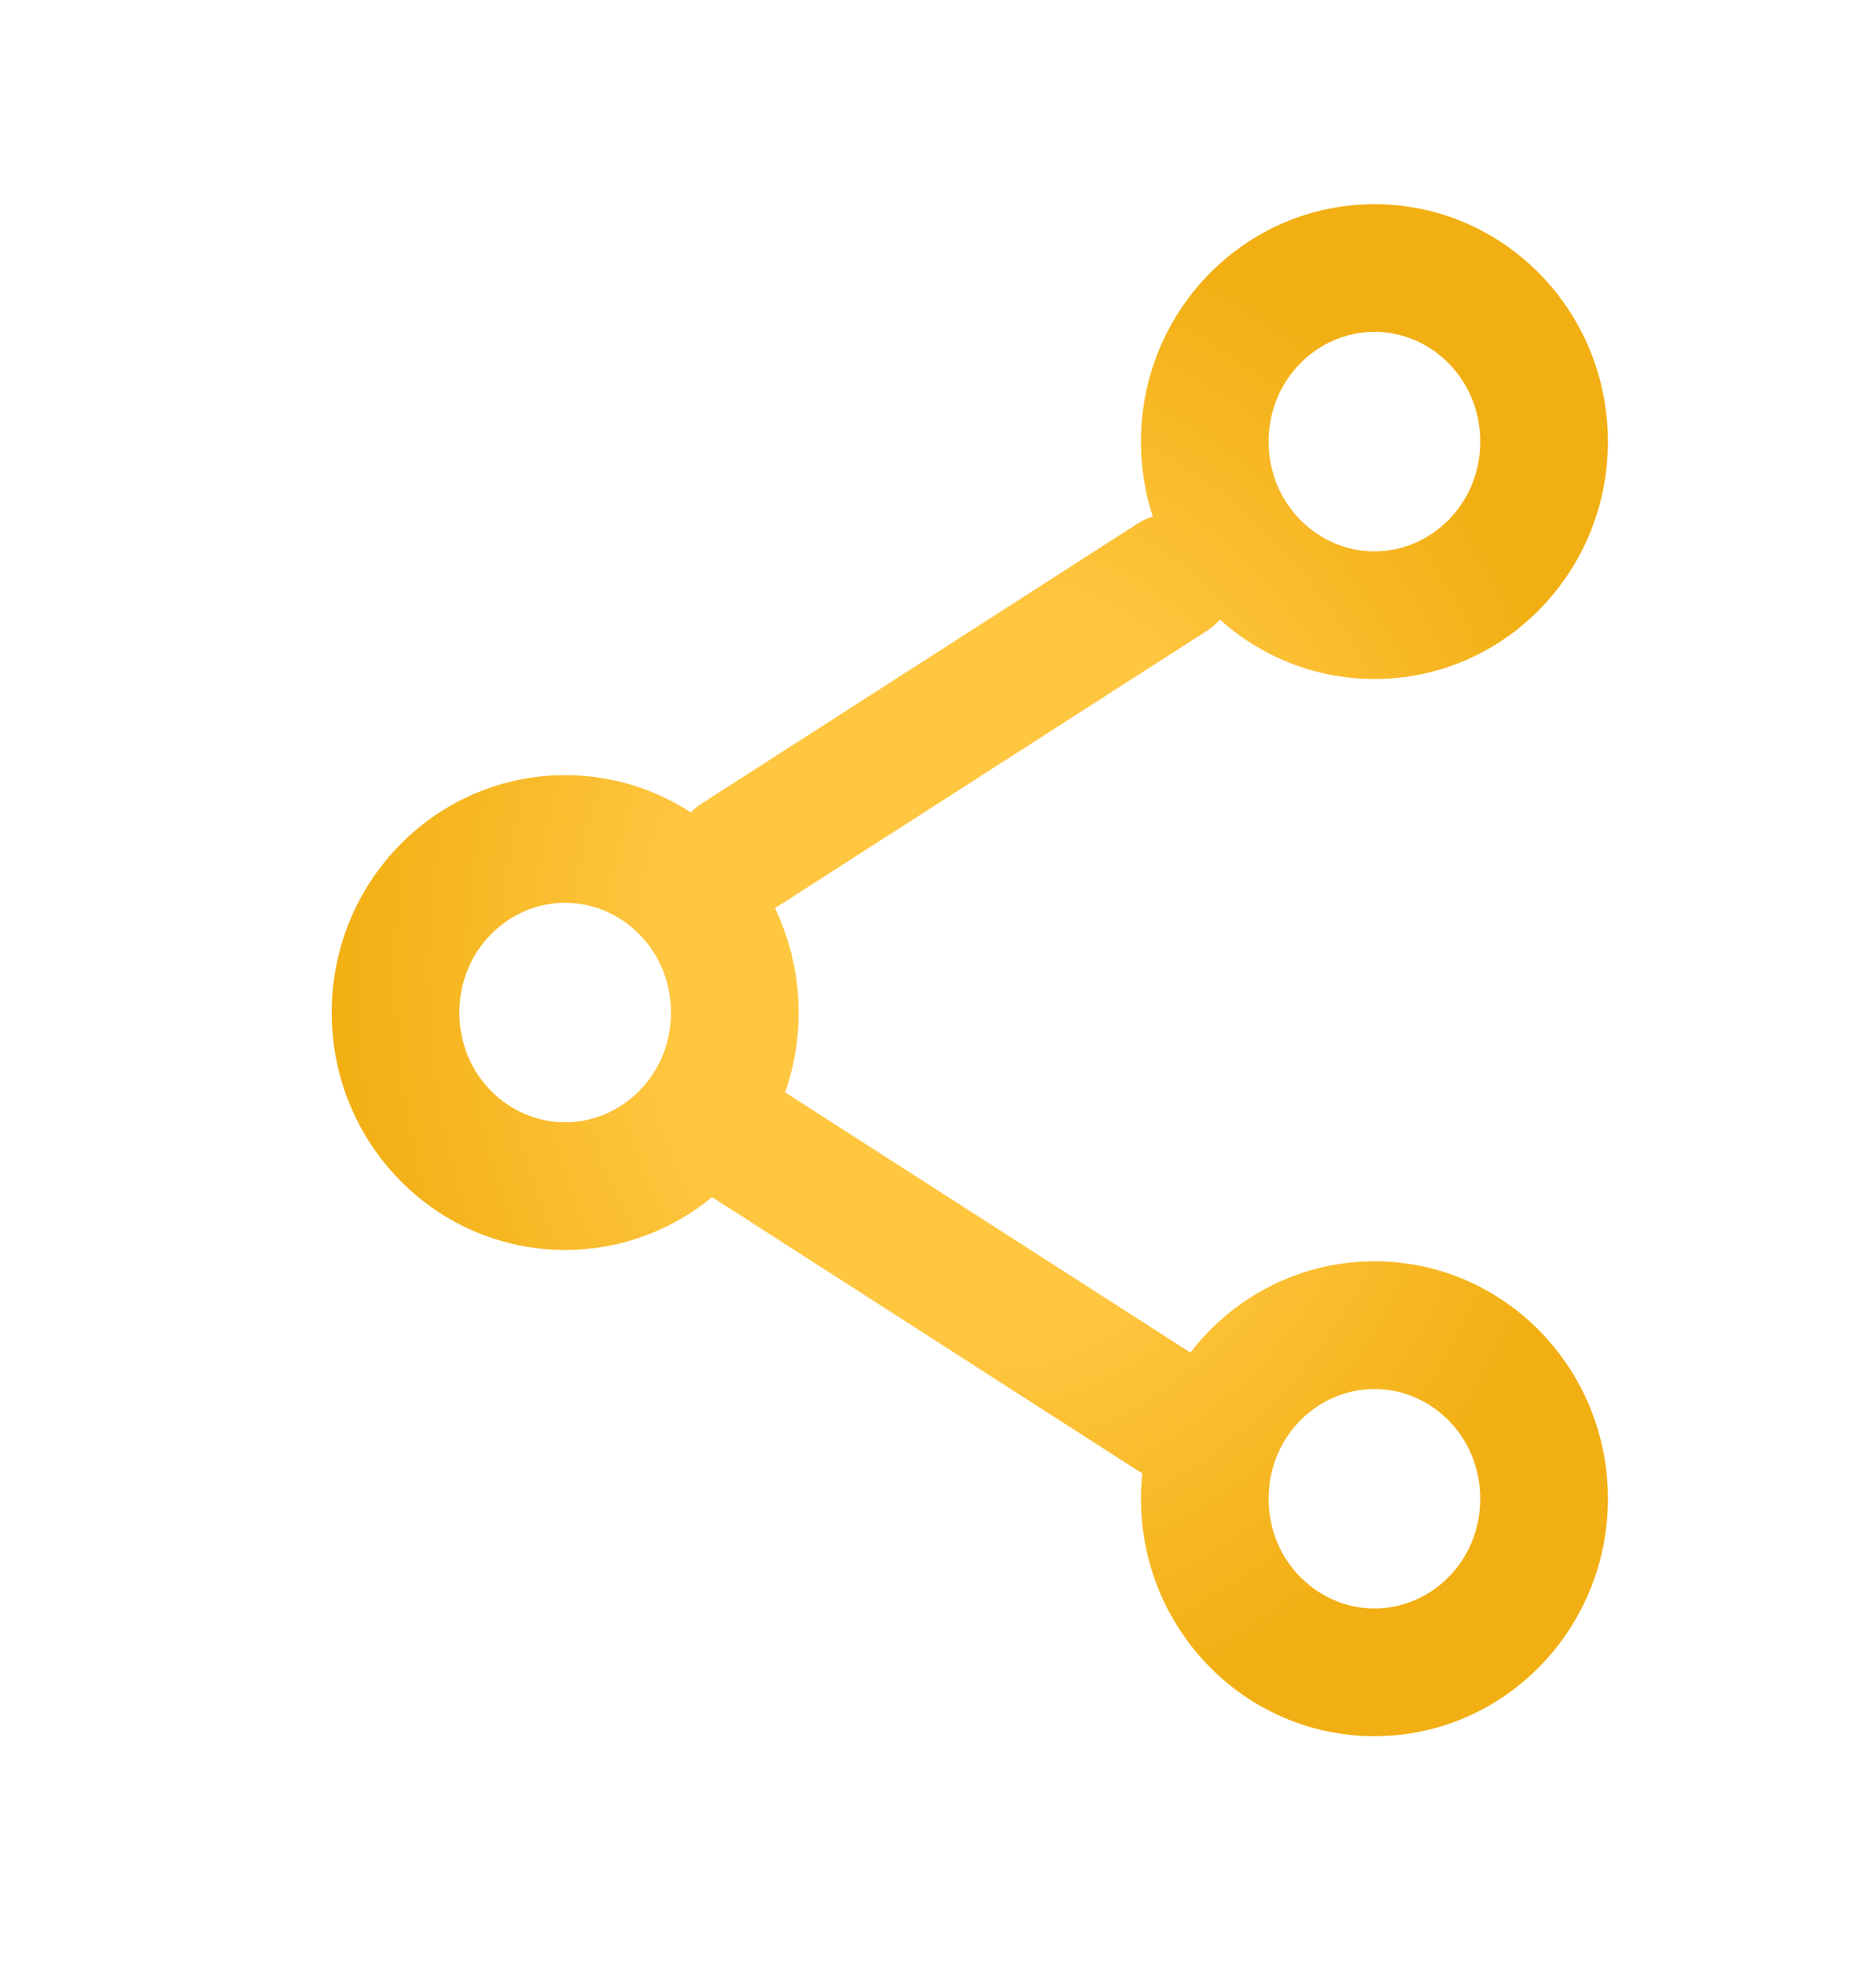 <svg width="21" height="22" viewBox="0 0 21 22" fill="none" xmlns="http://www.w3.org/2000/svg">
<g filter="url(#filter0_dii_3978_36011)">
<path fill-rule="evenodd" clip-rule="evenodd" d="M12.866 5.218C13.079 5.55 12.983 5.992 12.651 6.205L7.773 9.336C7.441 9.549 6.999 9.453 6.786 9.121C6.573 8.789 6.669 8.347 7.001 8.134L11.879 5.003C12.211 4.79 12.653 4.886 12.866 5.218Z" fill="url(#paint0_radial_3978_36011)"/>
<path fill-rule="evenodd" clip-rule="evenodd" d="M12.866 15.383C13.079 15.051 12.983 14.61 12.651 14.396L7.773 11.265C7.441 11.052 6.999 11.148 6.786 11.48C6.573 11.812 6.669 12.254 7.001 12.467L11.879 15.599C12.211 15.812 12.653 15.715 12.866 15.383Z" fill="url(#paint1_radial_3978_36011)"/>
<path fill-rule="evenodd" clip-rule="evenodd" d="M5.47 11.703C6.102 11.703 6.655 11.175 6.655 10.475C6.655 9.774 6.102 9.246 5.47 9.246C4.838 9.246 4.286 9.774 4.286 10.475C4.286 11.175 4.838 11.703 5.47 11.703ZM5.47 13.131C6.914 13.131 8.084 11.942 8.084 10.475C8.084 9.007 6.914 7.818 5.47 7.818C4.027 7.818 2.857 9.007 2.857 10.475C2.857 11.942 4.027 13.131 5.47 13.131Z" fill="url(#paint2_radial_3978_36011)"/>
<path fill-rule="evenodd" clip-rule="evenodd" d="M14.53 5.314C15.162 5.314 15.714 4.786 15.714 4.086C15.714 3.385 15.162 2.857 14.53 2.857C13.898 2.857 13.345 3.385 13.345 4.086C13.345 4.786 13.898 5.314 14.53 5.314ZM14.53 6.742C15.973 6.742 17.143 5.553 17.143 4.086C17.143 2.618 15.973 1.429 14.53 1.429C13.086 1.429 11.916 2.618 11.916 4.086C11.916 5.553 13.086 6.742 14.53 6.742Z" fill="url(#paint3_radial_3978_36011)"/>
<path fill-rule="evenodd" clip-rule="evenodd" d="M14.53 17.143C15.162 17.143 15.714 16.616 15.714 15.915C15.714 15.214 15.162 14.687 14.53 14.687C13.898 14.687 13.345 15.214 13.345 15.915C13.345 16.616 13.898 17.143 14.53 17.143ZM14.53 18.572C15.973 18.572 17.143 17.382 17.143 15.915C17.143 14.447 15.973 13.258 14.53 13.258C13.086 13.258 11.916 14.447 11.916 15.915C11.916 17.382 13.086 18.572 14.53 18.572Z" fill="url(#paint4_radial_3978_36011)"/>
</g>
<defs>
<filter id="filter0_dii_3978_36011" x="1.69" y="0.262" width="18.331" height="21.188" filterUnits="userSpaceOnUse" color-interpolation-filters="sRGB">
<feFlood flood-opacity="0" result="BackgroundImageFix"/>
<feColorMatrix in="SourceAlpha" type="matrix" values="0 0 0 0 0 0 0 0 0 0 0 0 0 0 0 0 0 0 127 0" result="hardAlpha"/>
<feOffset dx="0.856" dy="0.856"/>
<feGaussianBlur stdDeviation="1.011"/>
<feComposite in2="hardAlpha" operator="out"/>
<feColorMatrix type="matrix" values="0 0 0 0 0 0 0 0 0 0 0 0 0 0 0 0 0 0 0.2 0"/>
<feBlend mode="normal" in2="BackgroundImageFix" result="effect1_dropShadow_3978_36011"/>
<feBlend mode="normal" in="SourceGraphic" in2="effect1_dropShadow_3978_36011" result="shape"/>
<feColorMatrix in="SourceAlpha" type="matrix" values="0 0 0 0 0 0 0 0 0 0 0 0 0 0 0 0 0 0 127 0" result="hardAlpha"/>
<feOffset dx="0.856" dy="0.856"/>
<feGaussianBlur stdDeviation="0.713"/>
<feComposite in2="hardAlpha" operator="arithmetic" k2="-1" k3="1"/>
<feColorMatrix type="matrix" values="0 0 0 0 1 0 0 0 0 0.827 0 0 0 0 0.396 0 0 0 1 0"/>
<feBlend mode="normal" in2="shape" result="effect2_innerShadow_3978_36011"/>
<feColorMatrix in="SourceAlpha" type="matrix" values="0 0 0 0 0 0 0 0 0 0 0 0 0 0 0 0 0 0 127 0" result="hardAlpha"/>
<feOffset dx="-0.856" dy="-0.856"/>
<feGaussianBlur stdDeviation="1.011"/>
<feComposite in2="hardAlpha" operator="arithmetic" k2="-1" k3="1"/>
<feColorMatrix type="matrix" values="0 0 0 0 0 0 0 0 0 0 0 0 0 0 0 0 0 0 0.2 0"/>
<feBlend mode="normal" in2="effect2_innerShadow_3978_36011" result="effect3_innerShadow_3978_36011"/>
</filter>
<radialGradient id="paint0_radial_3978_36011" cx="0" cy="0" r="1" gradientUnits="userSpaceOnUse" gradientTransform="translate(10 10) scale(7.143 8.571)">
<stop offset="0.474" stop-color="#FFC640"/>
<stop offset="1" stop-color="#F2AF13"/>
</radialGradient>
<radialGradient id="paint1_radial_3978_36011" cx="0" cy="0" r="1" gradientUnits="userSpaceOnUse" gradientTransform="translate(10 10) scale(7.143 8.571)">
<stop offset="0.474" stop-color="#FFC640"/>
<stop offset="1" stop-color="#F2AF13"/>
</radialGradient>
<radialGradient id="paint2_radial_3978_36011" cx="0" cy="0" r="1" gradientUnits="userSpaceOnUse" gradientTransform="translate(10 10) scale(7.143 8.571)">
<stop offset="0.474" stop-color="#FFC640"/>
<stop offset="1" stop-color="#F2AF13"/>
</radialGradient>
<radialGradient id="paint3_radial_3978_36011" cx="0" cy="0" r="1" gradientUnits="userSpaceOnUse" gradientTransform="translate(10 10) scale(7.143 8.571)">
<stop offset="0.474" stop-color="#FFC640"/>
<stop offset="1" stop-color="#F2AF13"/>
</radialGradient>
<radialGradient id="paint4_radial_3978_36011" cx="0" cy="0" r="1" gradientUnits="userSpaceOnUse" gradientTransform="translate(10 10) scale(7.143 8.571)">
<stop offset="0.474" stop-color="#FFC640"/>
<stop offset="1" stop-color="#F2AF13"/>
</radialGradient>
</defs>
</svg>
